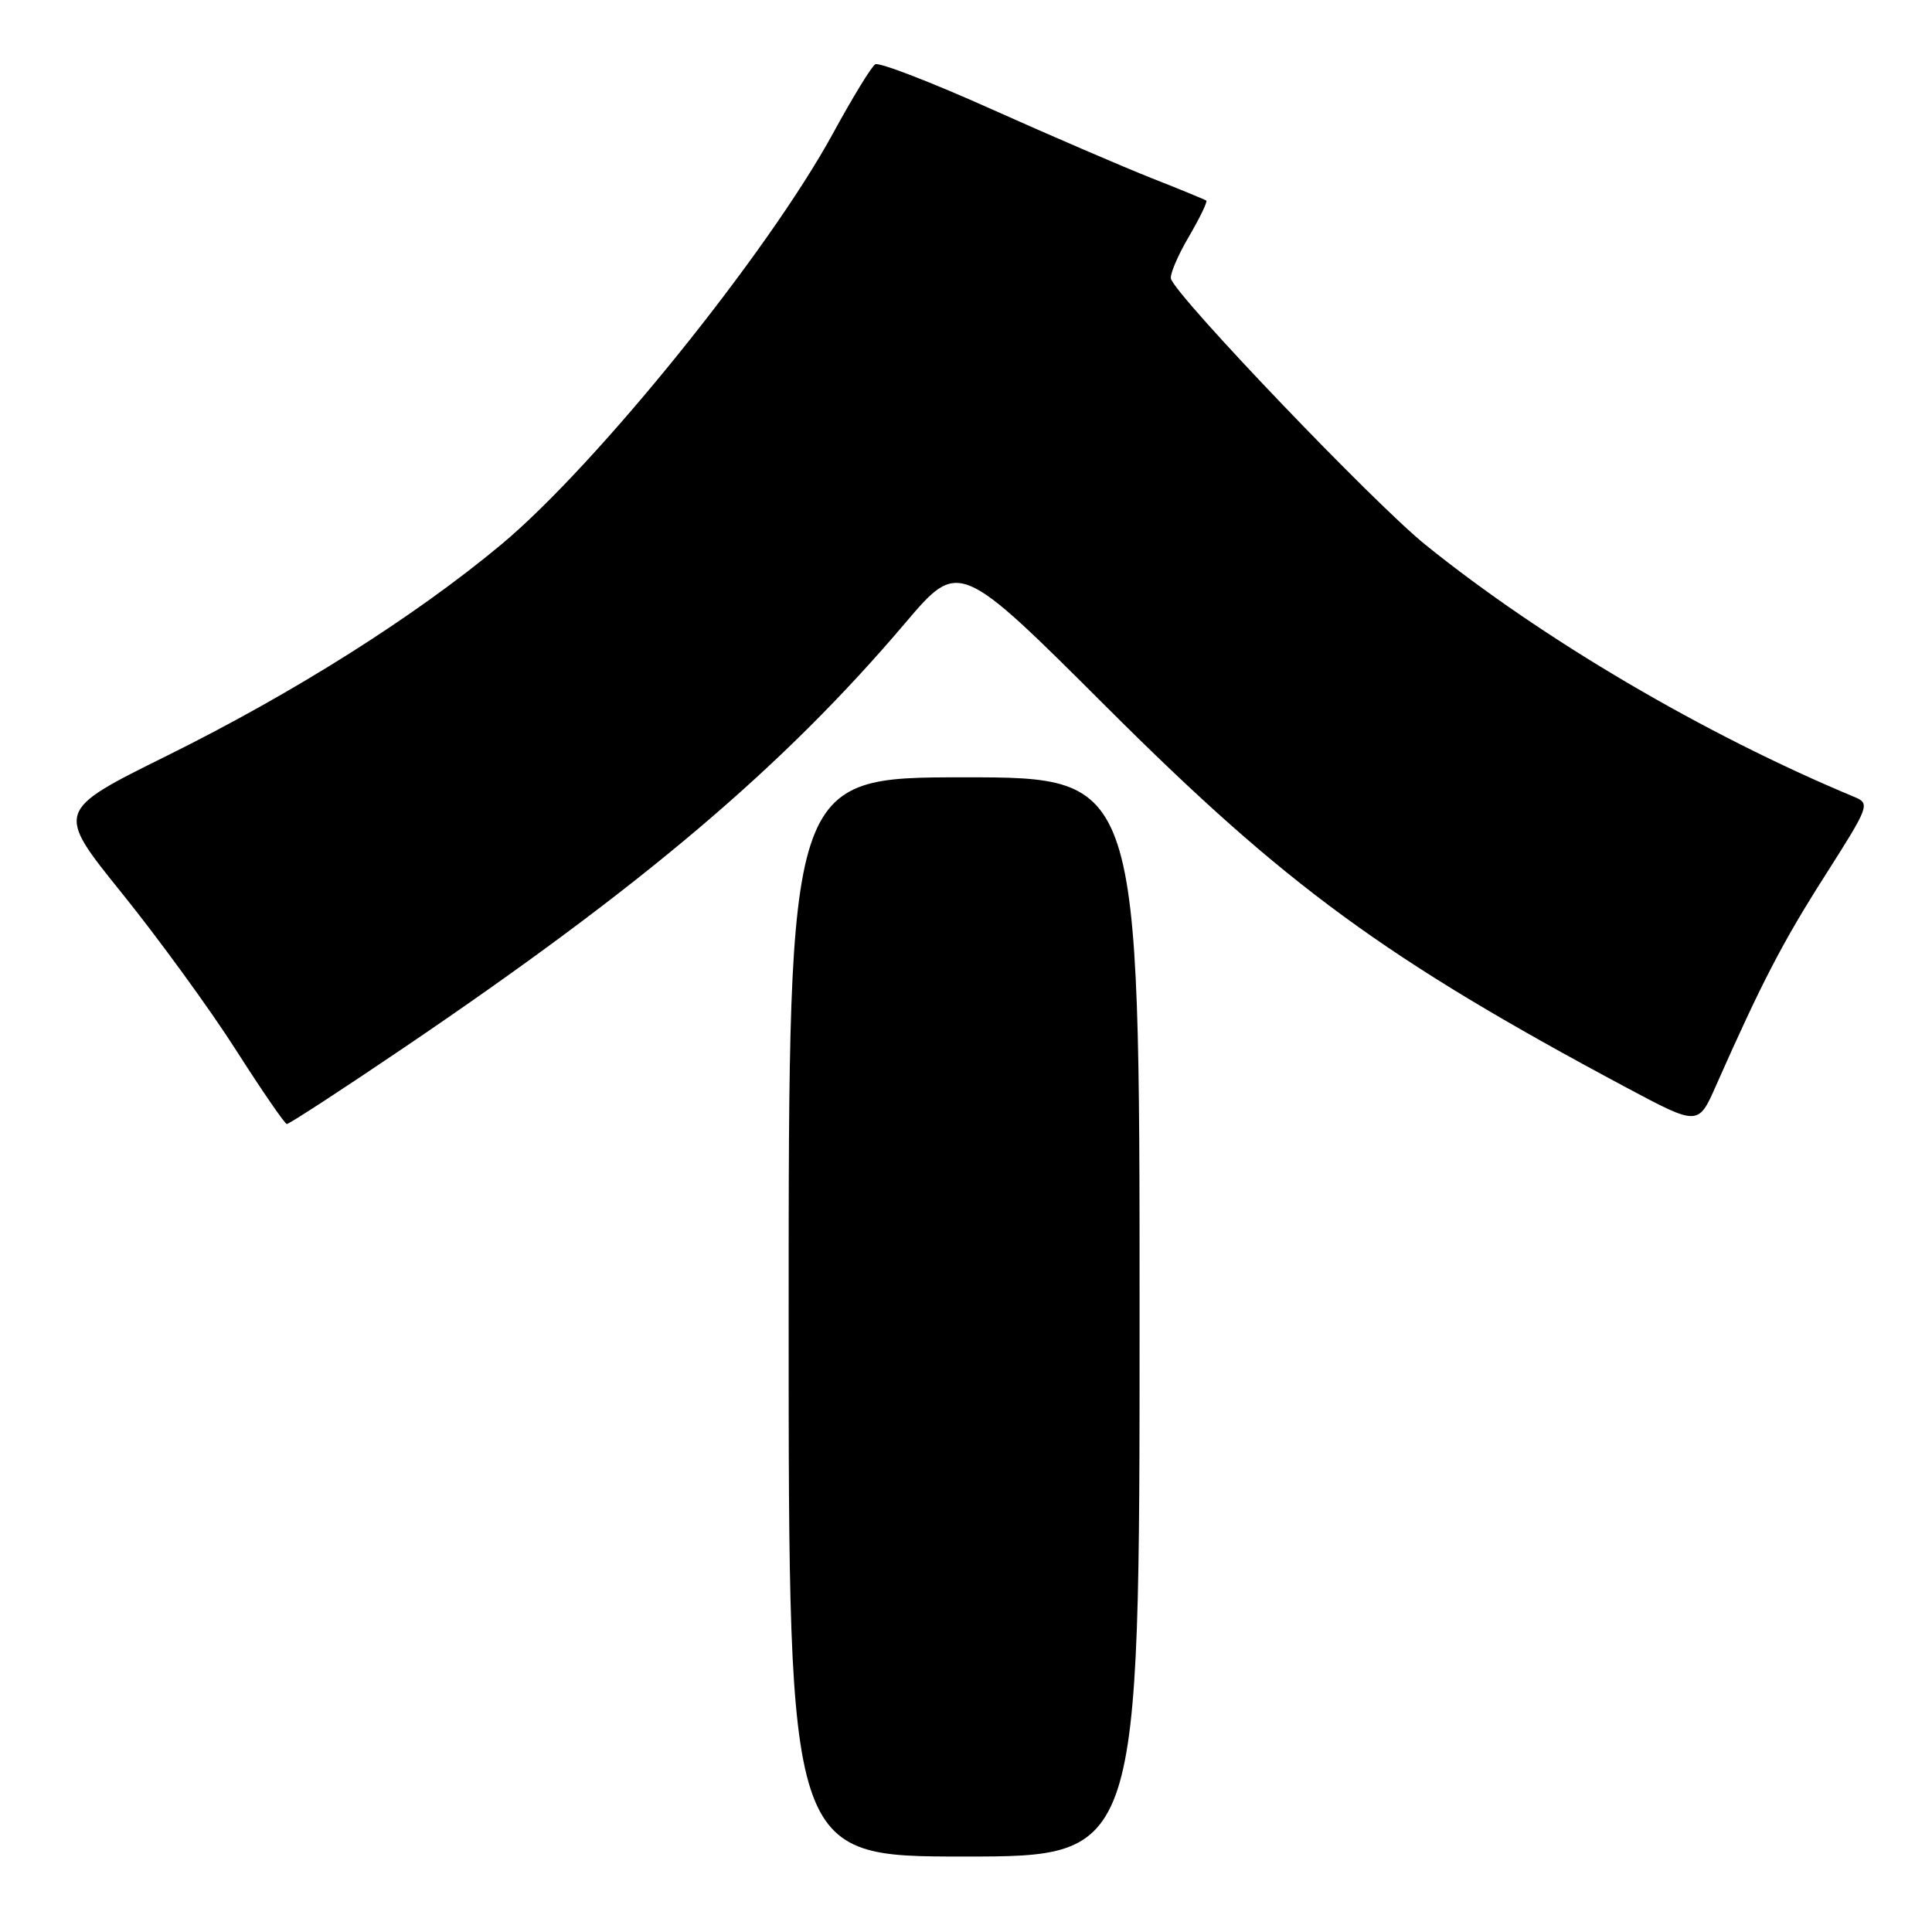 <?xml version="1.0" encoding="UTF-8" standalone="no"?>
<!DOCTYPE svg PUBLIC "-//W3C//DTD SVG 1.1//EN" "http://www.w3.org/Graphics/SVG/1.1/DTD/svg11.dtd" >
<svg xmlns="http://www.w3.org/2000/svg" xmlns:xlink="http://www.w3.org/1999/xlink" version="1.1" viewBox="0 0 256 256">
 <g >
 <path fill="currentColor"
d=" M 151.00 174.50 C 151.00 103.00 151.00 103.00 127.75 103.00 C 104.50 103.00 104.50 103.00 104.50 174.50 C 104.50 246.00 104.50 246.00 127.75 246.00 C 151.00 246.00 151.00 246.00 151.00 174.50 Z  M 53.50 138.84 C 85.08 117.45 103.75 101.64 119.95 82.55 C 127.07 74.17 127.07 74.17 146.79 93.85 C 170.35 117.36 183.60 127.06 215.49 144.10 C 225.03 149.19 225.03 149.19 227.39 143.83 C 233.44 130.18 236.21 124.83 241.84 116.00 C 247.72 106.76 247.83 106.48 245.69 105.59 C 225.82 97.31 204.44 84.74 188.87 72.18 C 182.10 66.72 156.03 39.48 155.16 36.95 C 154.98 36.42 156.03 33.92 157.50 31.41 C 158.97 28.90 160.02 26.73 159.84 26.58 C 159.65 26.44 156.44 25.12 152.71 23.65 C 148.98 22.18 139.38 18.05 131.39 14.47 C 123.41 10.89 116.46 8.21 115.97 8.52 C 115.47 8.83 112.96 12.93 110.40 17.63 C 101.77 33.47 79.09 61.58 66.43 72.14 C 55.00 81.67 39.01 91.78 22.10 100.15 C 7.36 107.45 7.36 107.45 16.17 118.37 C 21.01 124.38 27.80 133.70 31.24 139.09 C 34.68 144.48 37.73 148.91 38.00 148.94 C 38.27 148.97 45.25 144.43 53.50 138.84 Z "/>
</g>
</svg>